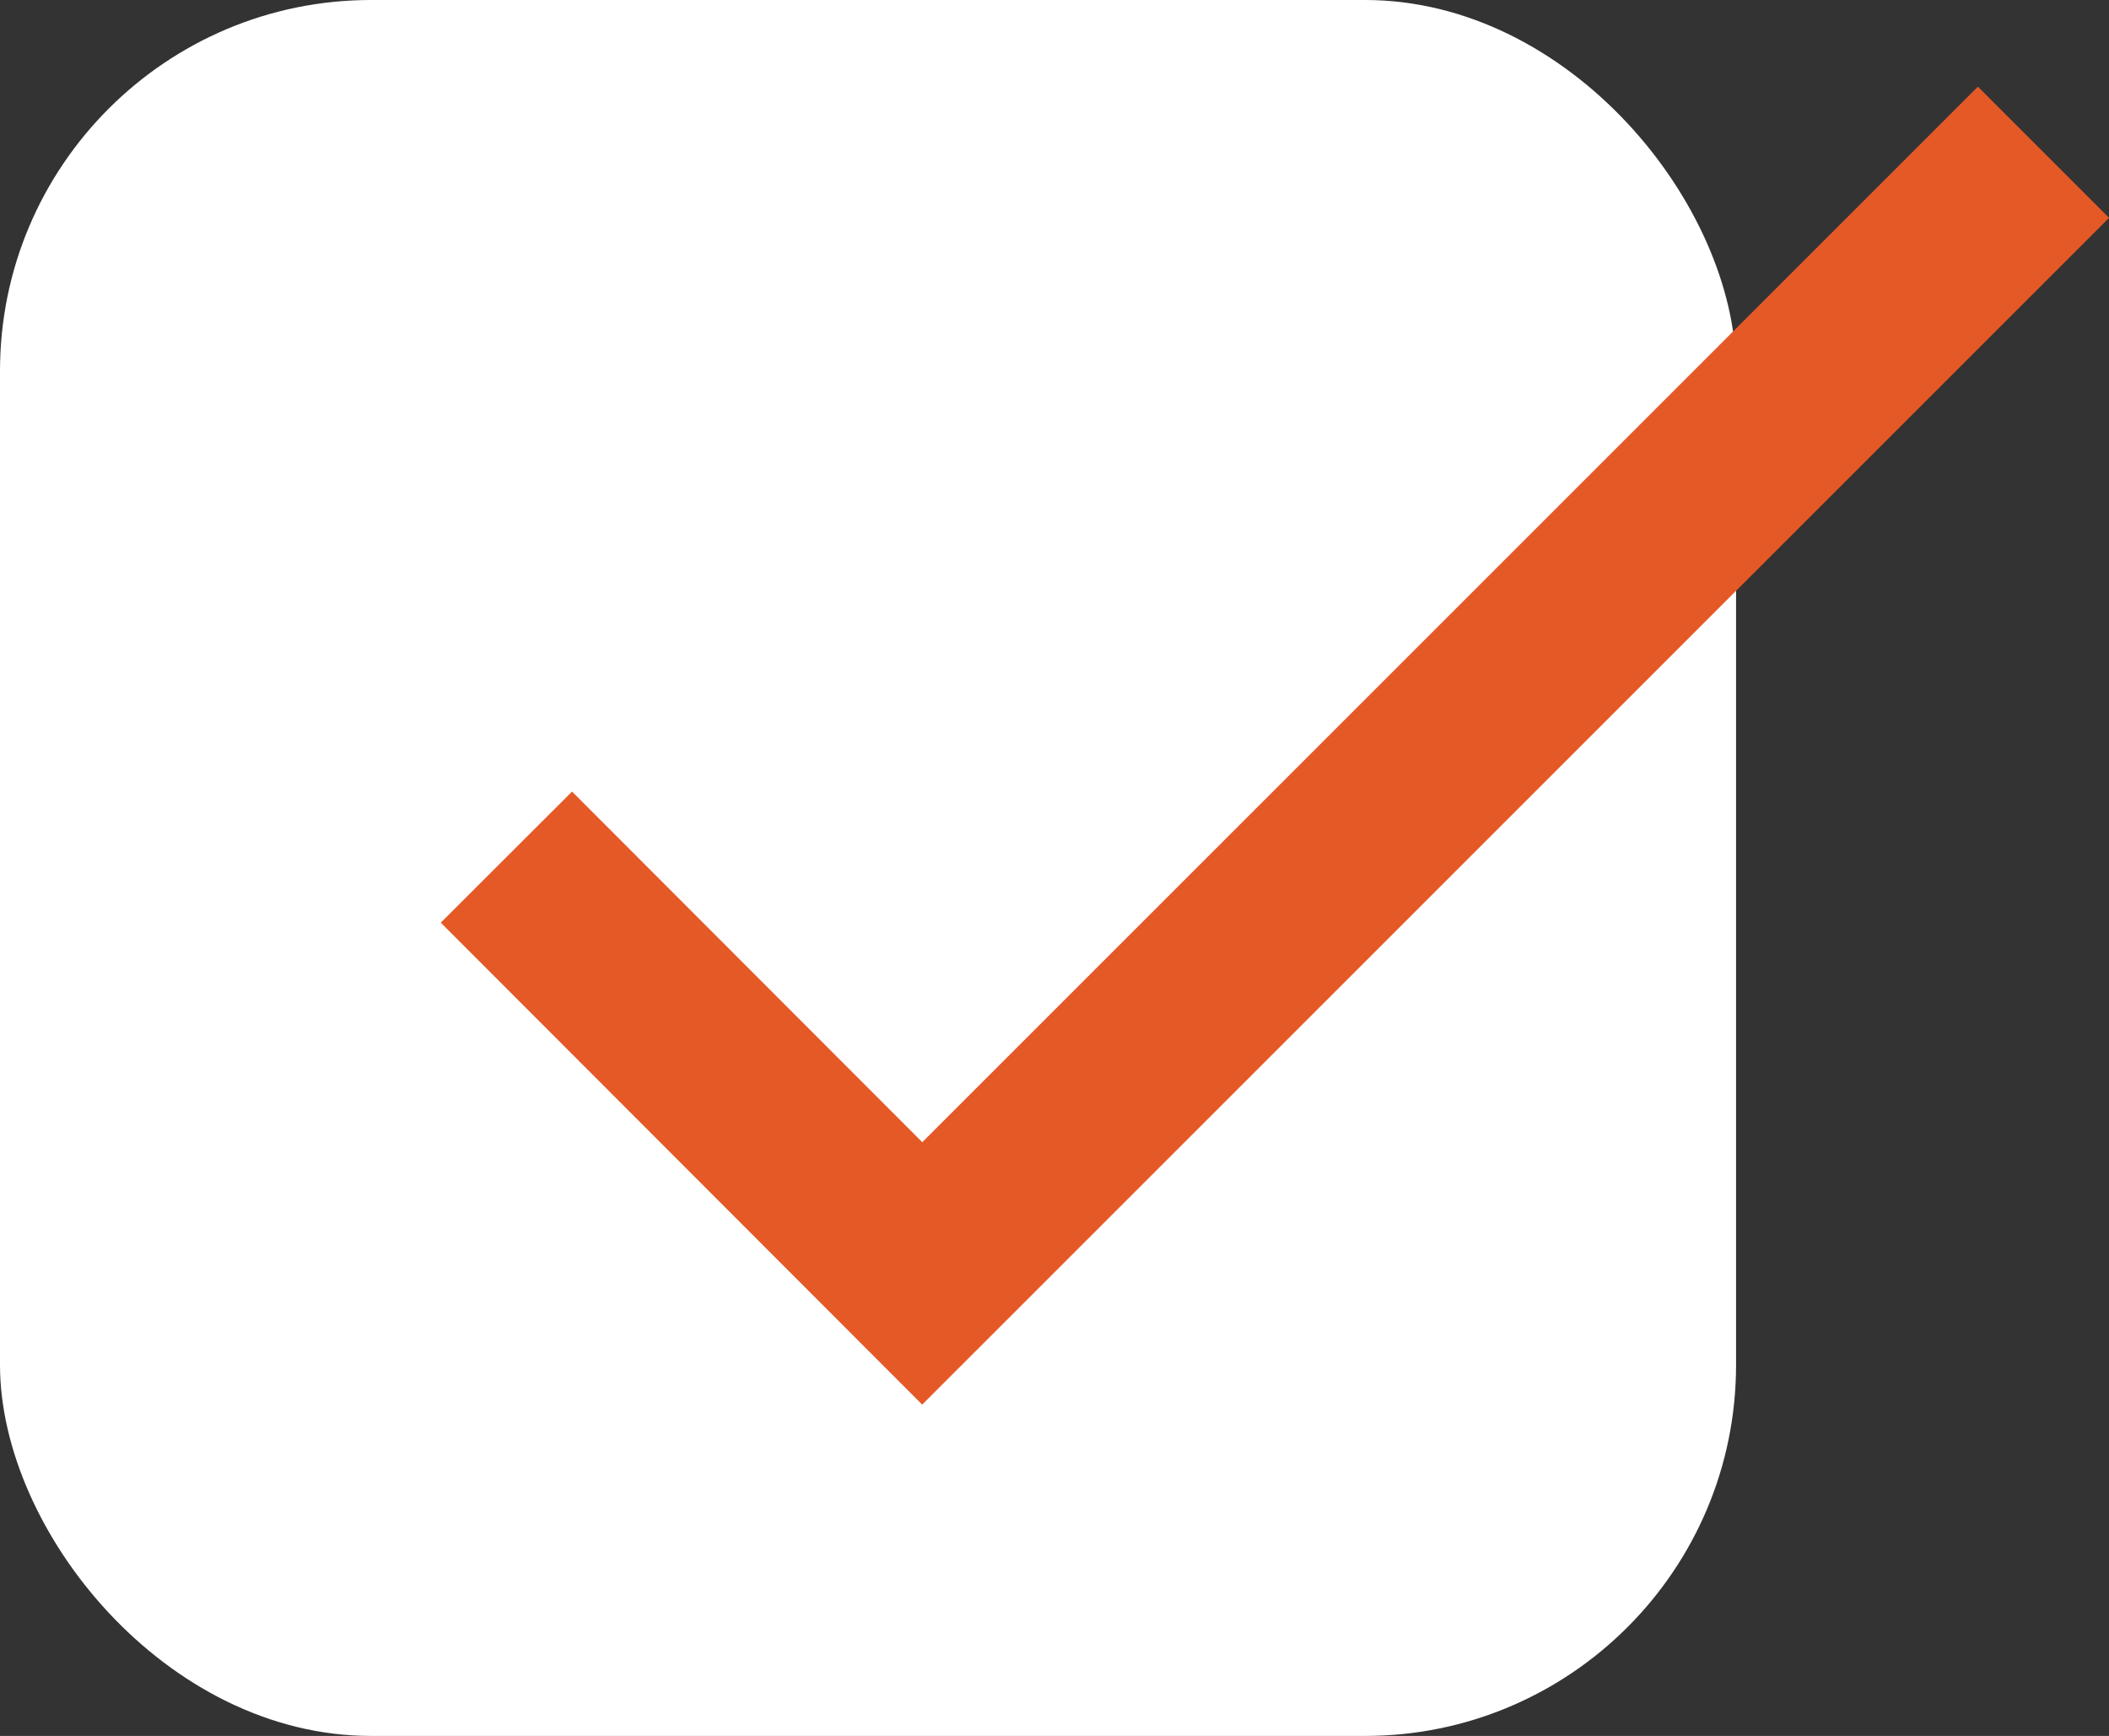 <?xml version="1.0" encoding="UTF-8"?>
<svg id="_レイヤー_1" data-name="レイヤー_1" xmlns="http://www.w3.org/2000/svg" viewBox="0 0 43.77 36.03">
  <rect x="0" y="0" width="43.77" height="36.03" fill="#333333" stroke="none"/>
  <defs>
    <style>
      .cls-1 {
        fill: none;
        stroke: #e55927;
        stroke-miterlimit: 10;
        stroke-width: 3.85px;
      }

      .cls-2 {
        fill: #fff;
      }
    </style>
  </defs>
  <rect class="cls-2" width="36.03" height="36.03" rx="7.7" ry="7.7"/>
  <polyline class="cls-1" points="10.51 17.79 19.14 26.43 42.41 3.16"/>
</svg>